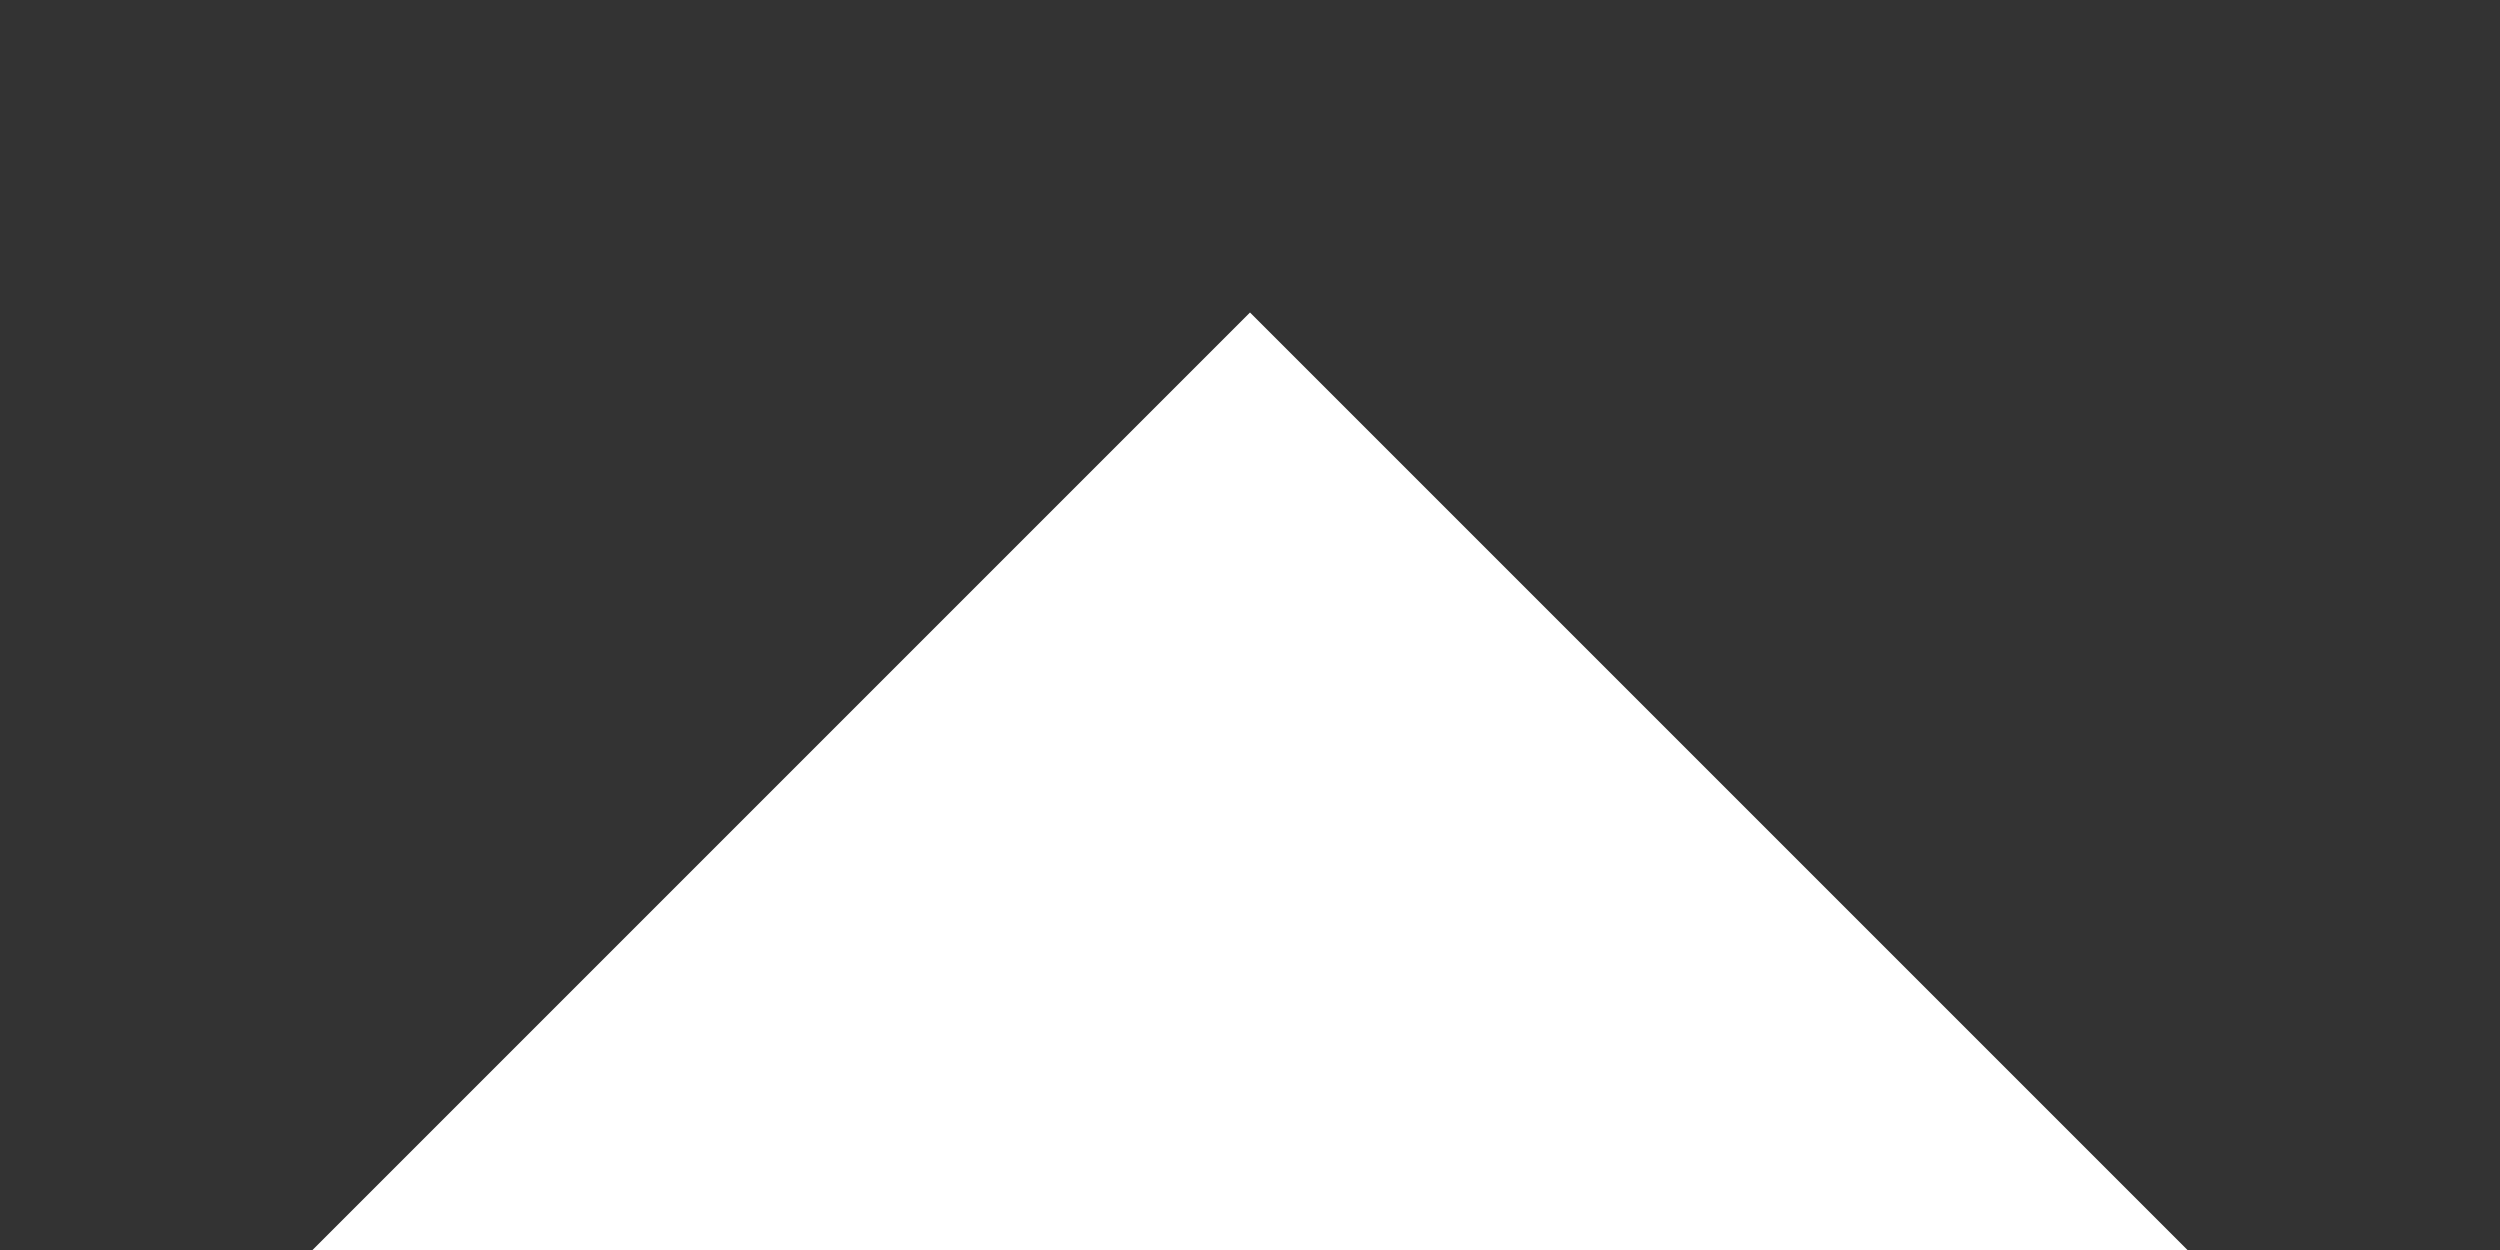 <?xml version="1.0" standalone="no"?>

<svg viewBox="0 0 16 8" style="background-color:#ffffff00" version="1.1" xmlns="http://www.w3.org/2000/svg" xmlns:xlink="http://www.w3.org/1999/xlink" xml:space="preserve" x="0px" y="0px" width="100%" height="100%">
	<rect x="0" y="0" width="16" height="8" fill="#333333" stroke="none"/>
	<g id="Layer%201">
		<path d="M 8 2 L 14 8 L 2 8 L 8 2 Z" fill="#ffffff"/>
	</g>
</svg>